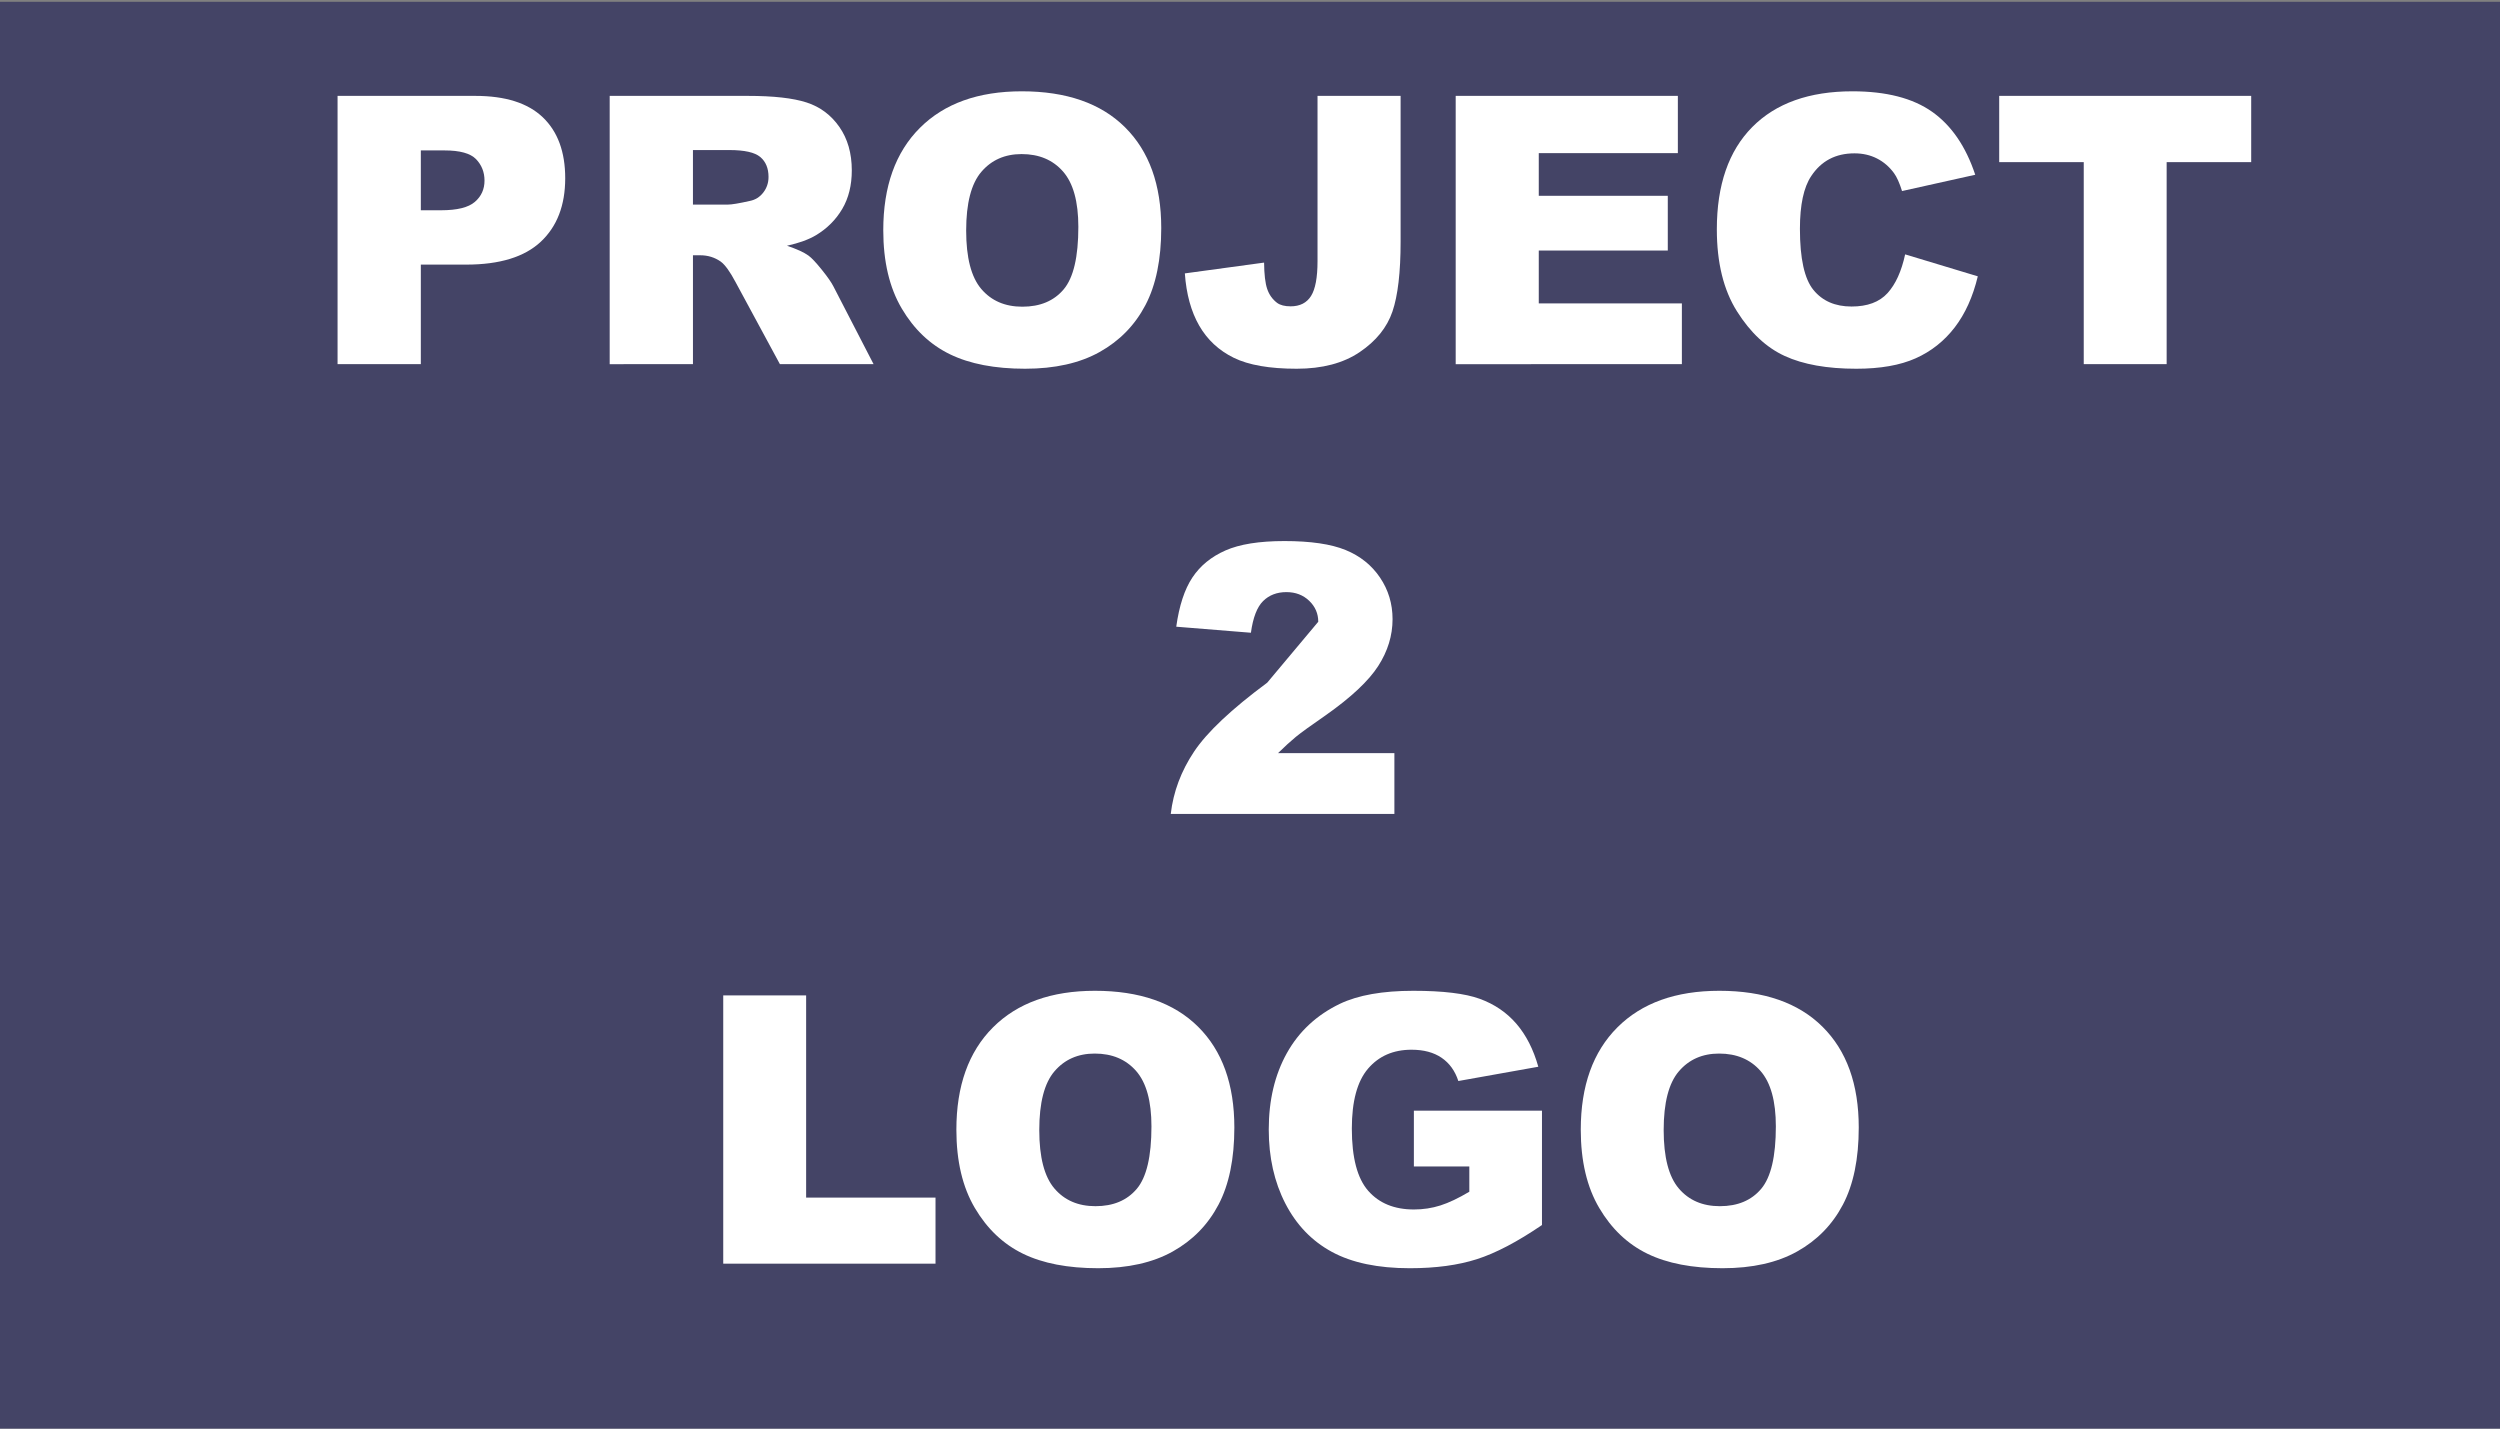 <?xml version="1.0" encoding="utf-8"?>
<!-- Generator: Adobe Illustrator 23.0.6, SVG Export Plug-In . SVG Version: 6.00 Build 0)  -->
<svg version="1.2" baseProfile="tiny" id="Layer_1" xmlns="http://www.w3.org/2000/svg" xmlns:xlink="http://www.w3.org/1999/xlink"
	 x="0px" y="0px" viewBox="0 0 1400 800" xml:space="preserve">
<rect x="0" y="0" width="1400" height="800" fill="#808080" stroke="none"/>
<rect y="1" fill="#444466" width="1400" height="800"/>
<g>
	<path fill="#FFFFFF" d="M189.034,53.697h77.167c16.807,0,29.394,3.997,37.764,11.99c8.368,7.994,12.554,19.369,12.554,34.126
		c0,15.167-4.561,27.021-13.681,35.561c-9.121,8.541-23.042,12.81-41.761,12.81h-25.415v55.749h-46.628V53.697z M235.663,117.747
		h11.375c8.949,0,15.234-1.553,18.856-4.663c3.621-3.108,5.432-7.087,5.432-11.939c0-4.714-1.572-8.711-4.714-11.99
		c-3.144-3.279-9.054-4.919-17.729-4.919h-13.22V117.747z"/>
	<path fill="#FFFFFF" d="M341.422,203.933V53.697h77.373c14.347,0,25.312,1.23,32.896,3.689s13.697,7.02,18.344,13.681
		c4.646,6.661,6.969,14.774,6.969,24.339c0,8.336-1.777,15.526-5.332,21.572c-3.555,6.046-8.443,10.949-14.663,14.706
		c-3.965,2.393-9.399,4.373-16.304,5.944c5.529,1.848,9.558,3.694,12.085,5.539c1.707,1.231,4.181,3.864,7.425,7.899
		c3.243,4.035,5.411,7.146,6.503,9.333l22.481,43.533h-52.456l-24.814-45.911c-3.143-5.944-5.944-9.803-8.403-11.58
		c-3.348-2.322-7.14-3.484-11.375-3.484h-4.099v60.976H341.422z M388.05,114.57h19.574c2.117,0,6.216-0.682,12.298-2.049
		c3.074-0.615,5.585-2.186,7.532-4.714c1.947-2.526,2.92-5.431,2.92-8.71c0-4.851-1.537-8.573-4.611-11.17
		c-3.075-2.596-8.849-3.895-17.319-3.895H388.05V114.57z"/>
	<path fill="#FFFFFF" d="M494.63,128.917c0-24.526,6.831-43.621,20.496-57.286c13.663-13.664,32.691-20.496,57.081-20.496
		c25.005,0,44.271,6.712,57.799,20.137c13.527,13.425,20.291,32.23,20.291,56.416c0,17.559-2.956,31.958-8.864,43.195
		c-5.91,11.239-14.45,19.983-25.62,26.235s-25.092,9.377-41.761,9.377c-16.944,0-30.966-2.698-42.068-8.096
		c-11.103-5.396-20.104-13.938-27.003-25.62C498.079,161.096,494.63,146.477,494.63,128.917z M541.053,129.122
		c0,15.167,2.818,26.065,8.455,32.691c5.636,6.627,13.305,9.94,23.007,9.94c9.974,0,17.694-3.244,23.161-9.736
		c5.465-6.49,8.198-18.139,8.198-34.945c0-14.143-2.854-24.475-8.557-31c-5.705-6.523-13.442-9.787-23.212-9.787
		c-9.361,0-16.875,3.314-22.545,9.94C543.887,102.854,541.053,113.819,541.053,129.122z"/>
	<path fill="#FFFFFF" d="M737.814,53.697h46.526v81.622c0,17.137-1.521,30.177-4.56,39.122c-3.041,8.944-9.156,16.521-18.345,22.734
		c-9.189,6.213-20.957,9.319-35.304,9.319c-15.168,0-26.919-2.05-35.253-6.149c-8.336-4.099-14.775-10.094-19.318-17.985
		c-4.544-7.891-7.225-17.643-8.044-29.258l44.374-6.046c0.067,6.627,0.648,11.547,1.742,14.757c1.092,3.212,2.938,5.808,5.534,7.788
		c1.776,1.299,4.304,1.947,7.583,1.947c5.191,0,9.001-1.928,11.427-5.785c2.425-3.856,3.638-10.358,3.638-19.505V53.697z"/>
	<path fill="#FFFFFF" d="M815.188,53.697h124.411v32.076h-77.885v23.878h72.248v30.642h-72.248v29.617h80.139v34.023H815.188V53.697
		z"/>
	<path fill="#FFFFFF" d="M1066.879,142.445l40.685,12.297c-2.733,11.411-7.037,20.941-12.912,28.592
		c-5.877,7.652-13.169,13.425-21.88,17.319c-8.711,3.894-19.796,5.841-33.255,5.841c-16.329,0-29.668-2.373-40.019-7.118
		s-19.283-13.09-26.799-25.039c-7.516-11.949-11.272-27.242-11.272-45.882c0-24.852,6.61-43.951,19.83-57.299
		c13.22-13.348,31.923-20.022,56.107-20.022c18.924,0,33.801,3.827,44.631,11.478c10.827,7.652,18.872,19.404,24.134,35.253
		l-40.992,9.121c-1.435-4.576-2.938-7.924-4.509-10.043c-2.598-3.551-5.774-6.285-9.531-8.198c-3.758-1.912-7.96-2.87-12.604-2.87
		c-10.522,0-18.584,4.232-24.186,12.693c-4.237,6.278-6.354,16.139-6.354,29.58c0,16.651,2.526,28.065,7.583,34.24
		c5.056,6.176,12.16,9.263,21.316,9.263c8.88,0,15.593-2.493,20.137-7.481C1061.532,159.184,1064.829,151.941,1066.879,142.445z"/>
	<path fill="#FFFFFF" d="M1119.553,53.697h141.115v37.098h-47.346v113.138h-46.424V90.794h-47.346V53.697z"/>
	<path fill="#FFFFFF" d="M738.225,348.184c0-4.577-1.69-8.488-5.072-11.734c-3.382-3.244-7.635-4.868-12.759-4.868
		c-5.329,0-9.685,1.675-13.065,5.022c-3.383,3.348-5.654,9.258-6.815,17.729l-41.812-3.382c1.64-11.75,4.645-20.922,9.018-27.516
		c4.372-6.592,10.538-11.647,18.498-15.167c7.958-3.518,18.975-5.278,33.049-5.278c14.689,0,26.115,1.675,34.28,5.021
		c8.163,3.348,14.586,8.49,19.267,15.423c4.679,6.935,7.02,14.706,7.02,23.314c0,9.156-2.682,17.9-8.045,26.235
		c-5.363,8.336-15.115,17.49-29.258,27.464c-8.403,5.808-14.023,9.874-16.857,12.195c-2.836,2.324-6.167,5.364-9.992,9.121h65.178
		v34.023H655.626c1.435-12.365,5.791-23.996,13.066-34.895c7.276-10.896,20.922-23.758,40.94-38.583"/>
	<path fill="#FFFFFF" d="M405.011,557.407h46.423v113.24h72.454v36.995H405.011V557.407z"/>
	<path fill="#FFFFFF" d="M535.571,632.627c0-24.526,6.831-43.621,20.496-57.286c13.663-13.663,32.691-20.496,57.081-20.496
		c25.005,0,44.271,6.713,57.799,20.138s20.291,32.229,20.291,56.415c0,17.56-2.956,31.958-8.864,43.195
		c-5.91,11.239-14.45,19.983-25.62,26.235c-11.17,6.251-25.092,9.376-41.761,9.376c-16.944,0-30.966-2.697-42.068-8.096
		c-11.103-5.396-20.104-13.938-27.003-25.62C539.02,664.806,535.571,650.187,535.571,632.627z M581.994,632.832
		c0,15.167,2.818,26.065,8.455,32.691c5.636,6.627,13.305,9.94,23.007,9.94c9.974,0,17.694-3.244,23.161-9.735
		c5.465-6.49,8.198-18.14,8.198-34.946c0-14.142-2.854-24.475-8.557-31c-5.705-6.523-13.442-9.787-23.212-9.787
		c-9.361,0-16.875,3.315-22.545,9.941C584.828,606.563,581.994,617.529,581.994,632.832z"/>
	<path fill="#FFFFFF" d="M791.771,653.226V621.97h71.735v64.05c-13.732,9.36-25.876,15.73-36.432,19.112s-23.075,5.072-37.56,5.072
		c-17.831,0-32.367-3.039-43.604-9.12c-11.239-6.08-19.95-15.132-26.132-27.157c-6.185-12.023-9.275-25.825-9.275-41.402
		c0-16.396,3.383-30.657,10.146-42.785c6.764-12.126,16.668-21.332,29.719-27.618c10.18-4.851,23.877-7.276,41.094-7.276
		c16.603,0,29.019,1.504,37.252,4.509c8.232,3.008,15.064,7.67,20.496,13.989c5.432,6.32,9.513,14.331,12.246,24.031l-44.783,7.993
		c-1.845-5.67-4.971-10.008-9.377-13.015c-4.406-3.006-10.027-4.509-16.858-4.509c-10.181,0-18.292,3.535-24.339,10.606
		s-9.069,18.259-9.069,33.562c0,16.261,3.057,27.874,9.172,34.843c6.114,6.969,14.638,10.453,25.569,10.453
		c5.19,0,10.145-0.751,14.859-2.255c4.714-1.502,10.109-4.063,16.191-7.686v-14.143H791.771z"/>
	<path fill="#FFFFFF" d="M885.232,632.627c0-24.526,6.831-43.621,20.496-57.286c13.664-13.663,32.691-20.496,57.082-20.496
		c25.005,0,44.271,6.713,57.799,20.138s20.291,32.229,20.291,56.415c0,17.56-2.956,31.958-8.865,43.195
		c-5.91,11.239-14.449,19.983-25.62,26.235c-11.17,6.251-25.091,9.376-41.76,9.376c-16.945,0-30.967-2.697-42.068-8.096
		c-11.104-5.396-20.104-13.938-27.004-25.62C888.682,664.806,885.232,650.187,885.232,632.627z M931.656,632.832
		c0,15.167,2.818,26.065,8.455,32.691c5.636,6.627,13.305,9.94,23.006,9.94c9.975,0,17.694-3.244,23.161-9.735
		c5.465-6.49,8.198-18.14,8.198-34.946c0-14.142-2.854-24.475-8.557-31c-5.706-6.523-13.443-9.787-23.212-9.787
		c-9.361,0-16.876,3.315-22.546,9.941C934.49,606.563,931.656,617.529,931.656,632.832z"/>
</g>
</svg>
